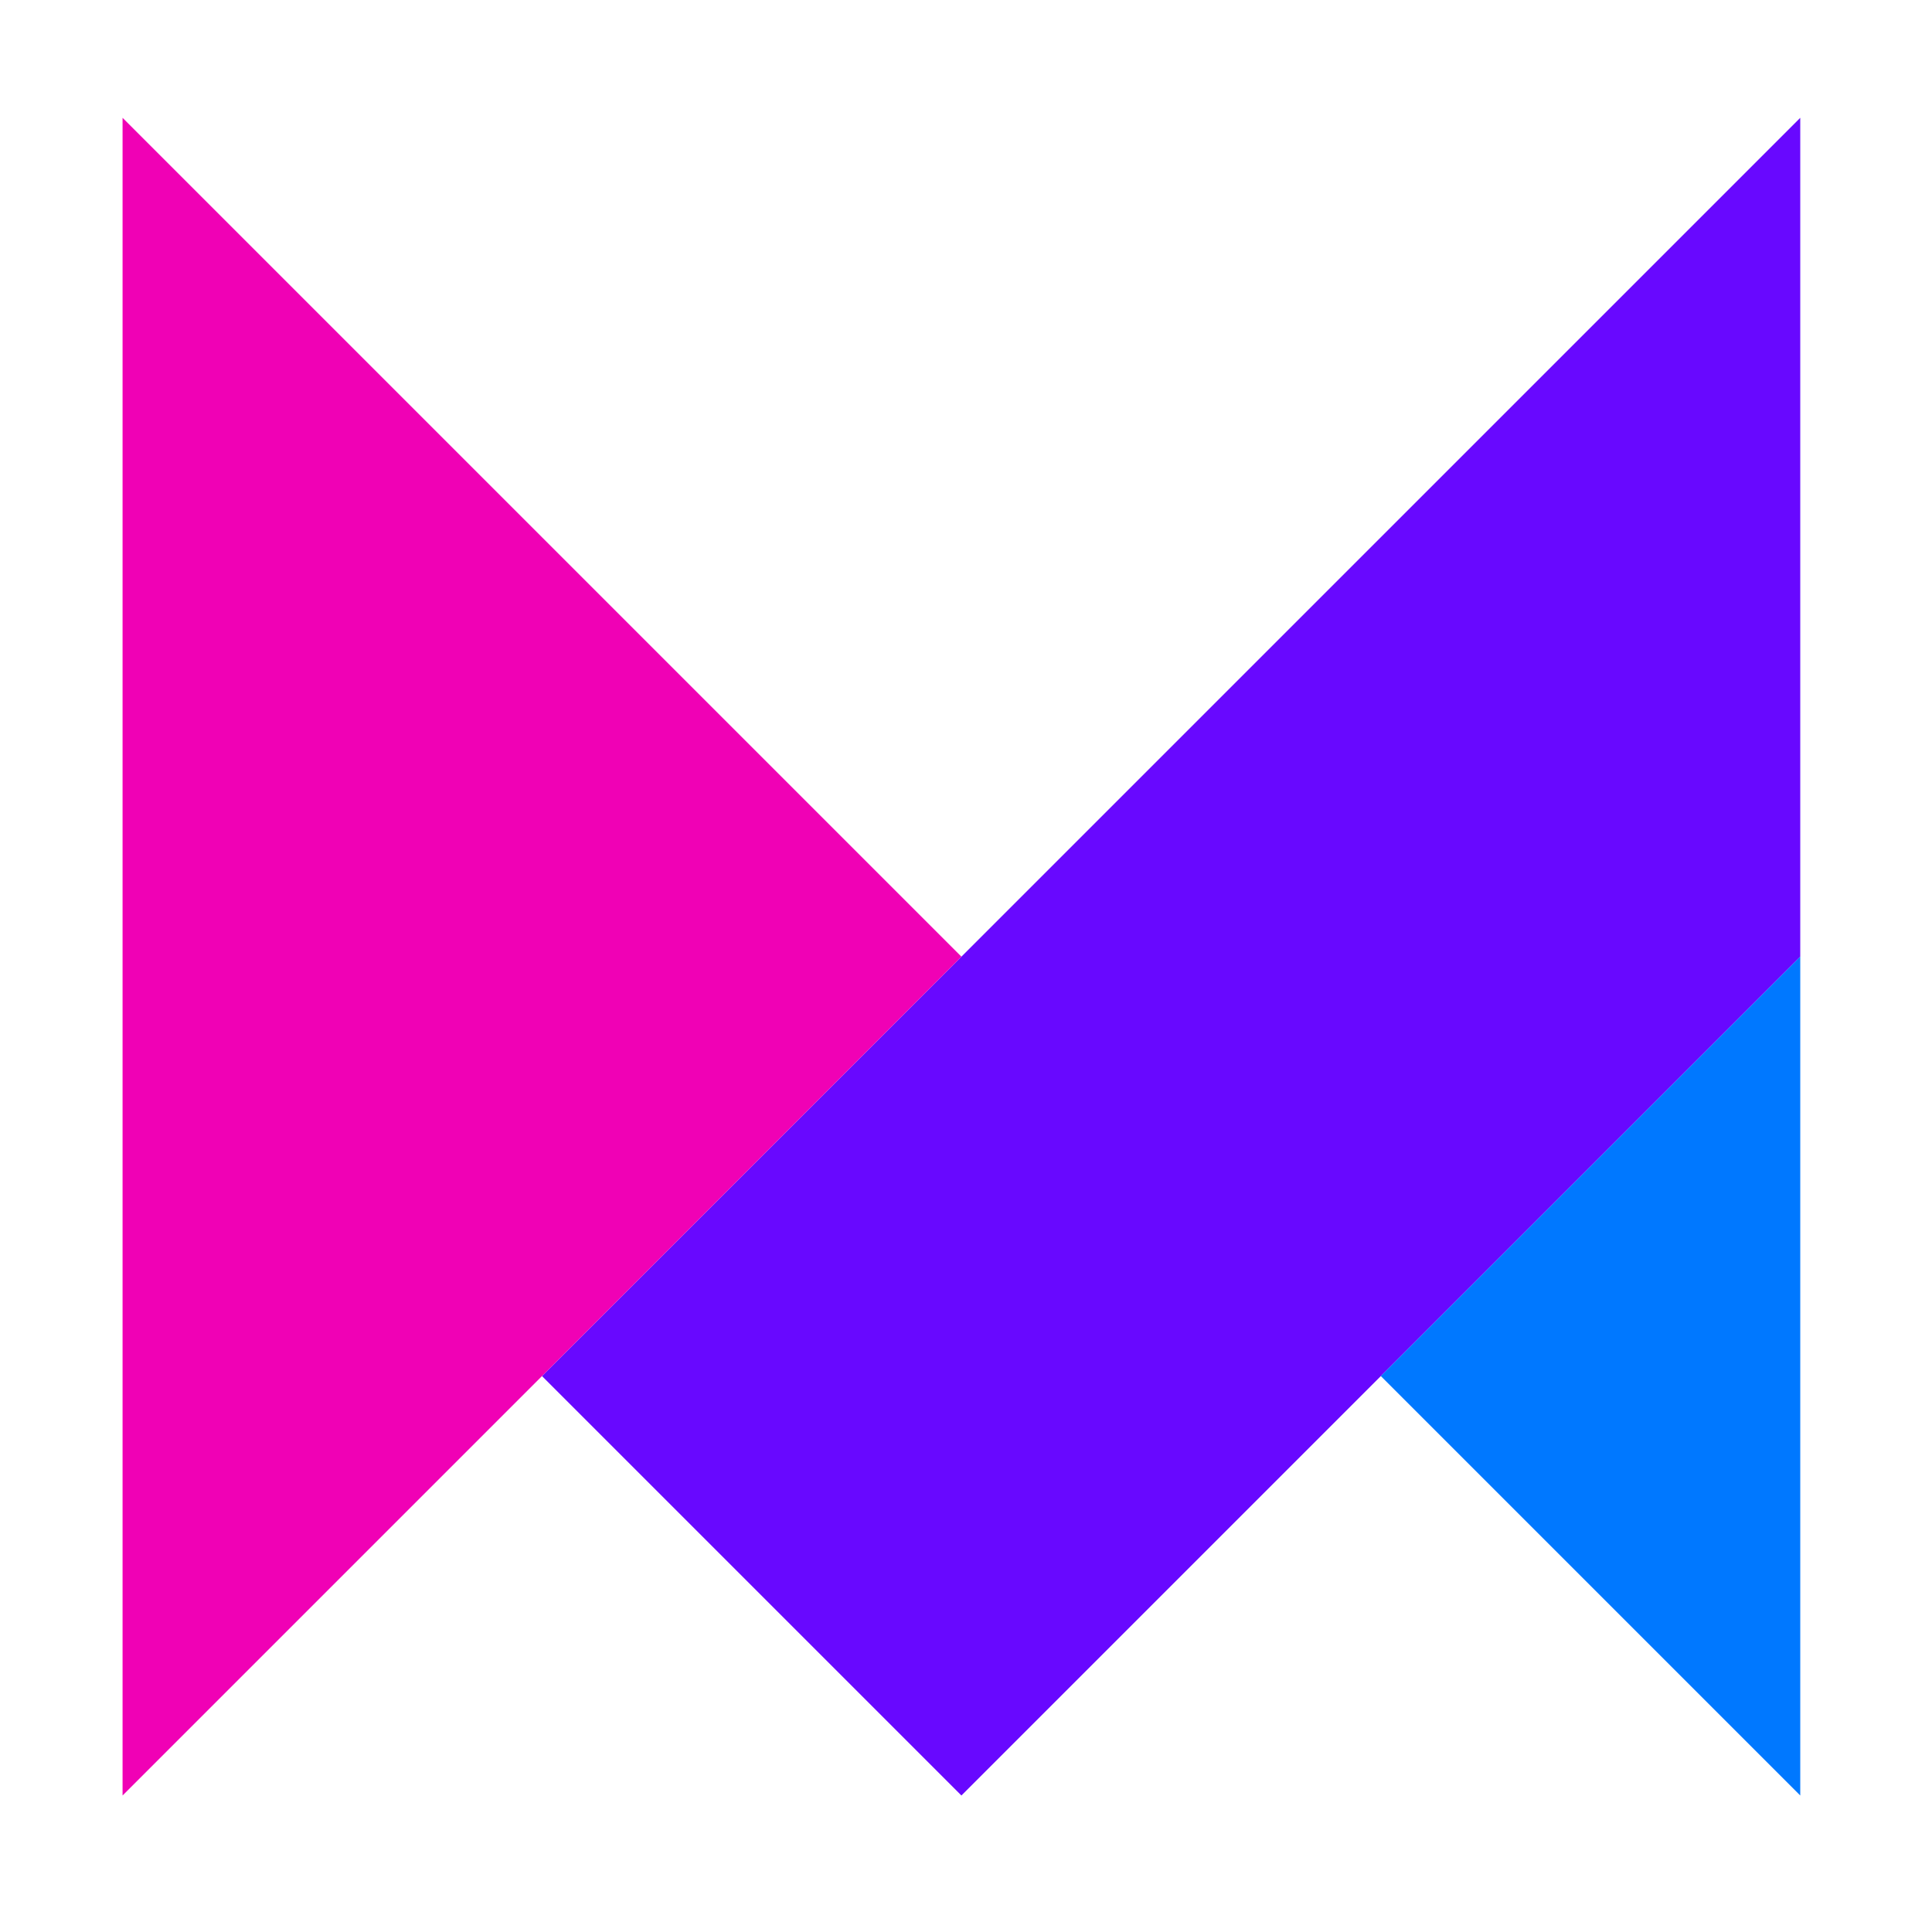 <svg
  role="img"
  viewBox="3.7 3.7 24 24"
  xmlns="http://www.w3.org/2000/svg"
>
  <g style="" transform="matrix(0.478, 0, 0, 0.478, 3.454, 3.395)">
    <path d="m47.3 3.7v21.8l-10.9 10.9-10.9 10.9-10.9-10.9 10.9-10.9v.1-.1z" style="fill: rgb(104, 8, 255);"/>
    <path d="m47.3 25.5v21.8l-10.9-10.9z" style="fill: rgb(0, 120, 255);"/>
    <path d="m25.5 25.5-10.9 10.9-10.9 10.9v-43.6l10.9 10.9z" style="fill: rgb(240, 1, 181);"/>
  </g>
</svg>
